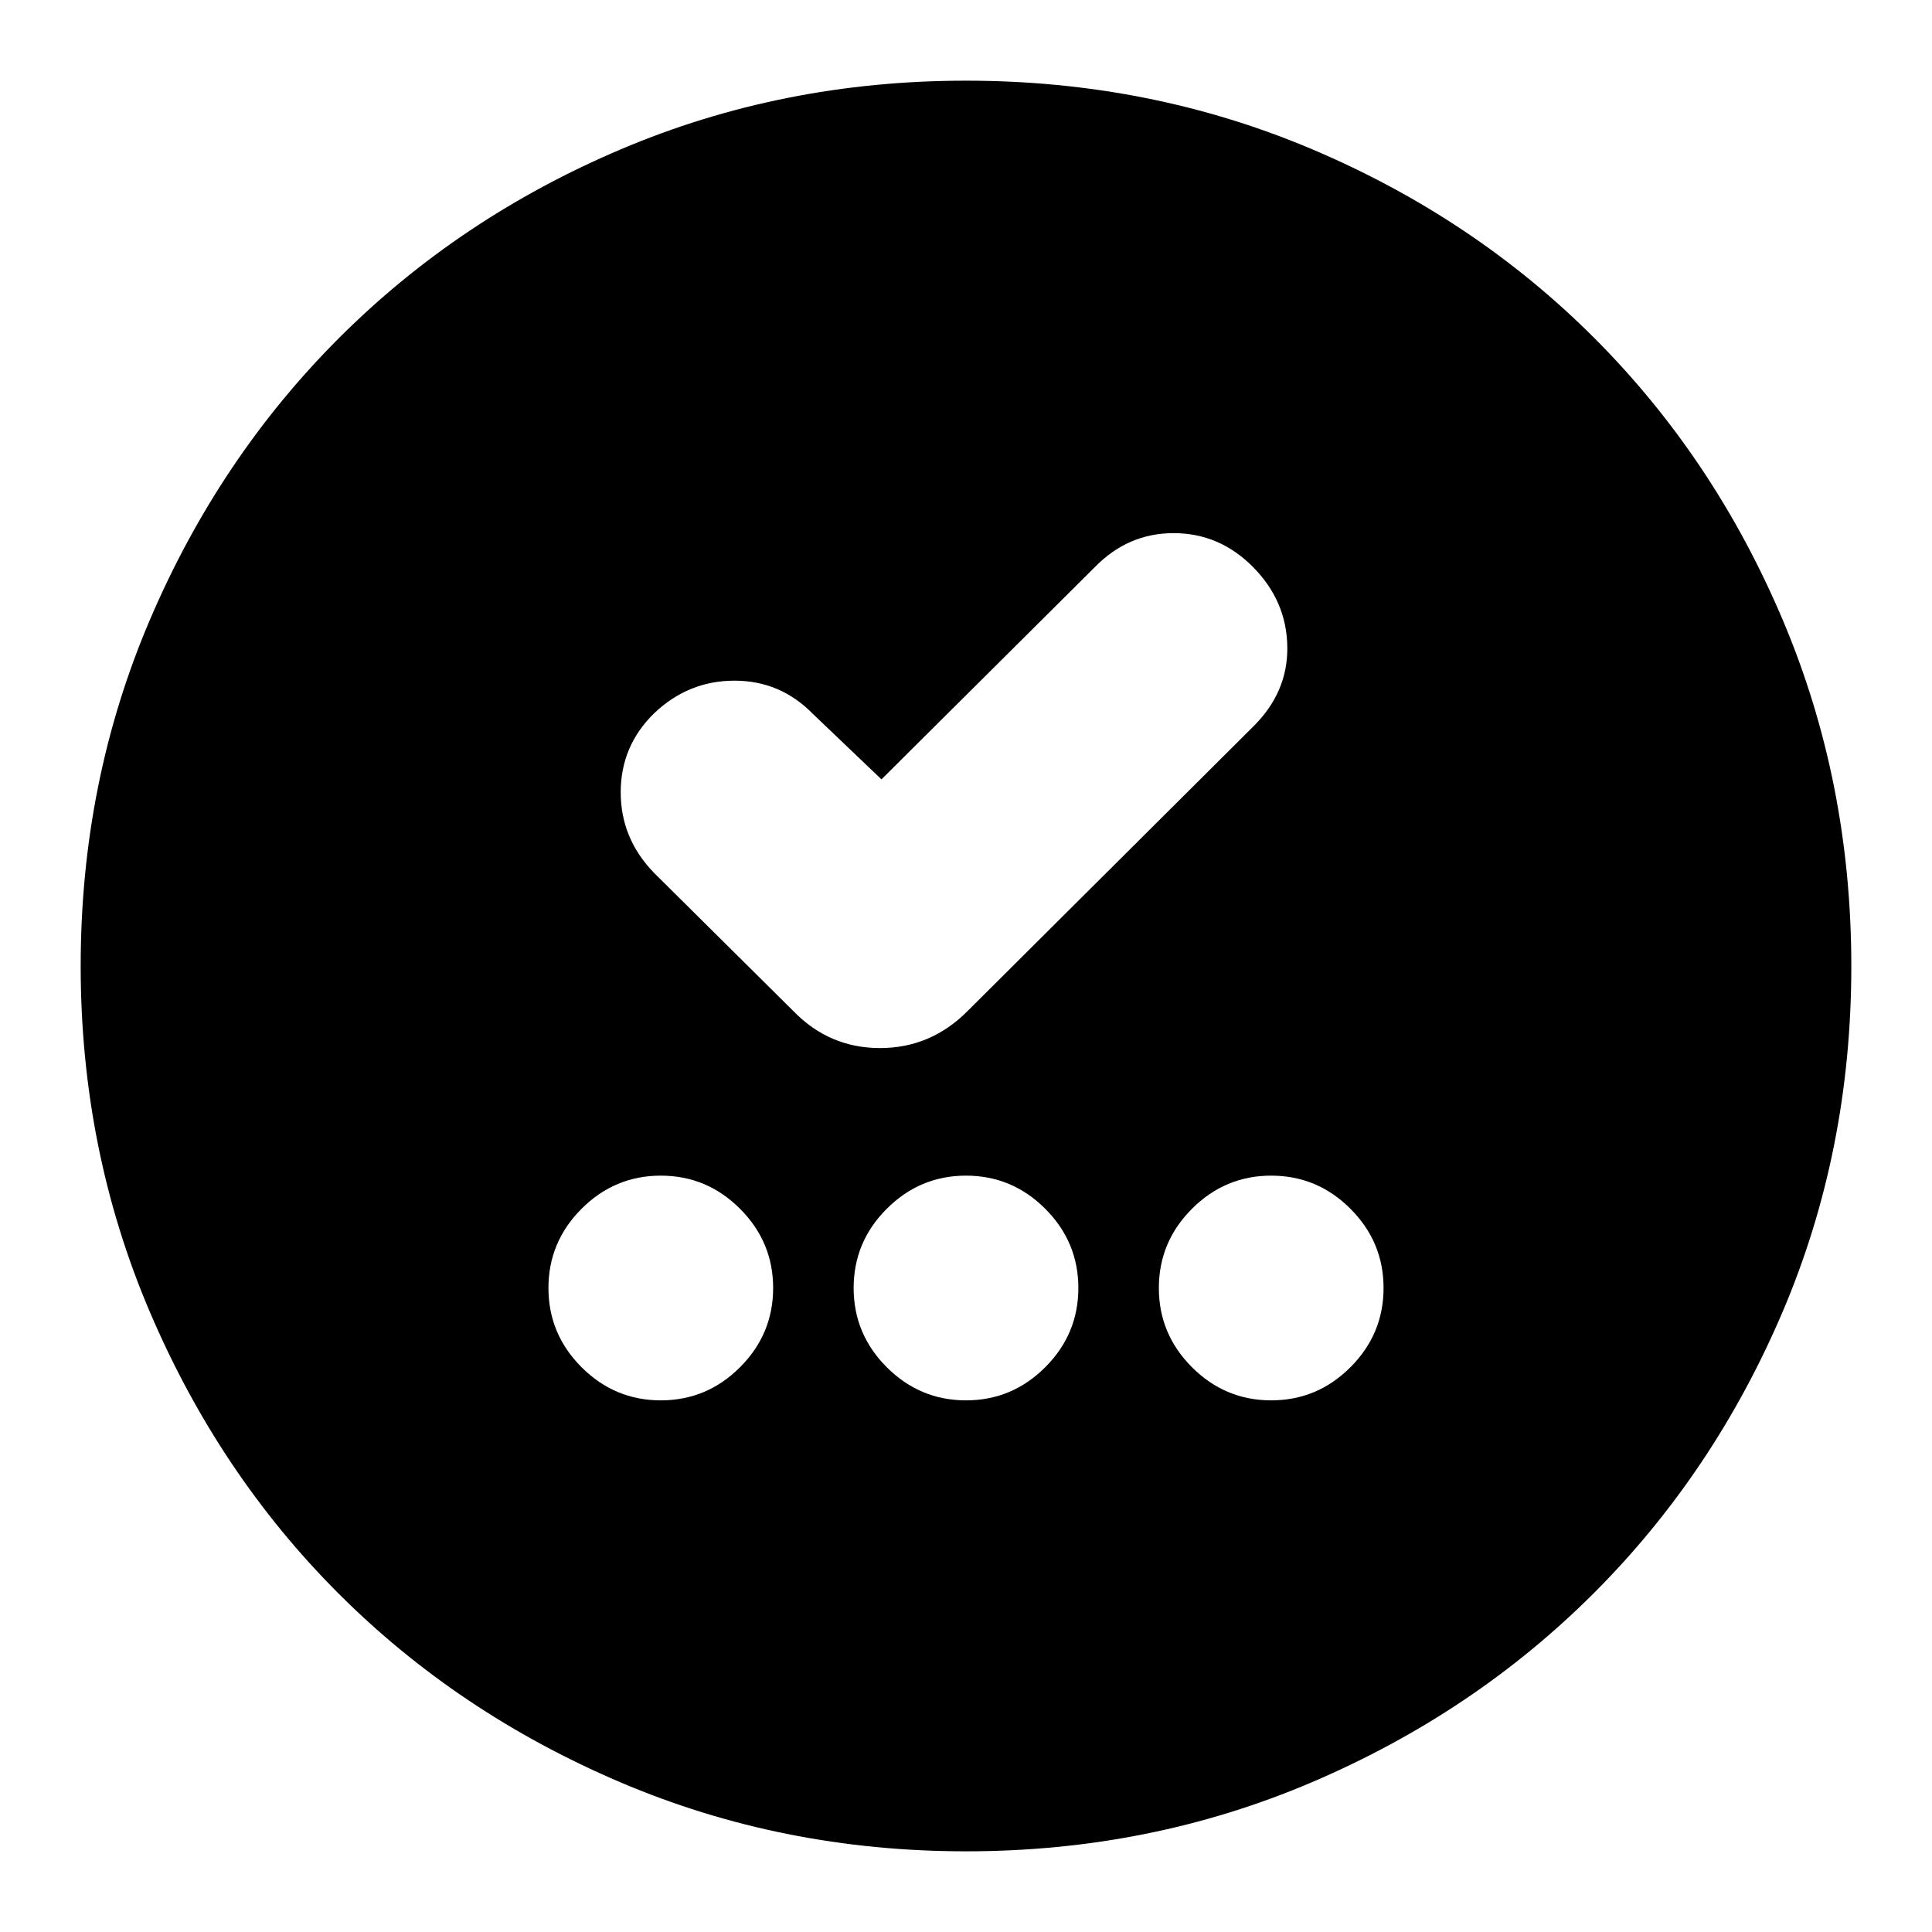 <svg xmlns="http://www.w3.org/2000/svg" height="24" viewBox="0 -960 960 960" width="24"><path d="M328.35-264.17q22.9 0 39.36-16.46 16.46-16.47 16.46-39.37t-16.46-39.37q-16.46-16.46-39.36-16.46-22.91 0-39.37 16.46-16.46 16.47-16.46 39.37t16.46 39.37q16.46 16.46 39.37 16.46Zm151.65 0q22.9 0 39.37-16.46 16.46-16.47 16.46-39.37t-16.46-39.37Q502.9-375.83 480-375.83t-39.37 16.46Q424.17-342.9 424.17-320t16.46 39.37q16.47 16.46 39.37 16.46Zm151.65 0q22.91 0 39.37-16.46 16.46-16.47 16.46-39.37t-16.46-39.37q-16.46-16.46-39.37-16.46-22.9 0-39.36 16.46-16.46 16.47-16.46 39.37t16.46 39.37q16.46 16.46 39.36 16.46ZM438-572.74l-34.04-32.48q-16.15-16.56-39.03-16.56-22.87 0-39.93 16.23-16.57 16.24-16.57 39.24 0 22.99 16.57 40.05l69.35 68.78q17.8 18.26 42.92 18.26t43.38-18.26L622.74-599q17.27-17.06 16.92-39.72-.36-22.67-17.03-39.52-16.68-16.85-39.48-16.85-22.8 0-39.37 17.13L438-572.74Zm42 532.65q-91.34 0-171.86-34.35-80.53-34.35-139.94-93.76-59.41-59.41-93.76-139.94Q40.09-388.66 40.09-480q0-91.59 34.41-172.06 34.4-80.47 94.01-140.04 59.6-59.56 139.93-93.69 80.34-34.12 171.56-34.12 91.58 0 172.07 34.11 80.49 34.12 140.05 93.68 59.56 59.56 93.68 140.08 34.11 80.51 34.11 172.12 0 91.62-34.12 171.71-34.13 80.1-93.69 139.7-59.57 59.61-140.04 94.01Q571.59-40.09 480-40.09Z"/></svg>